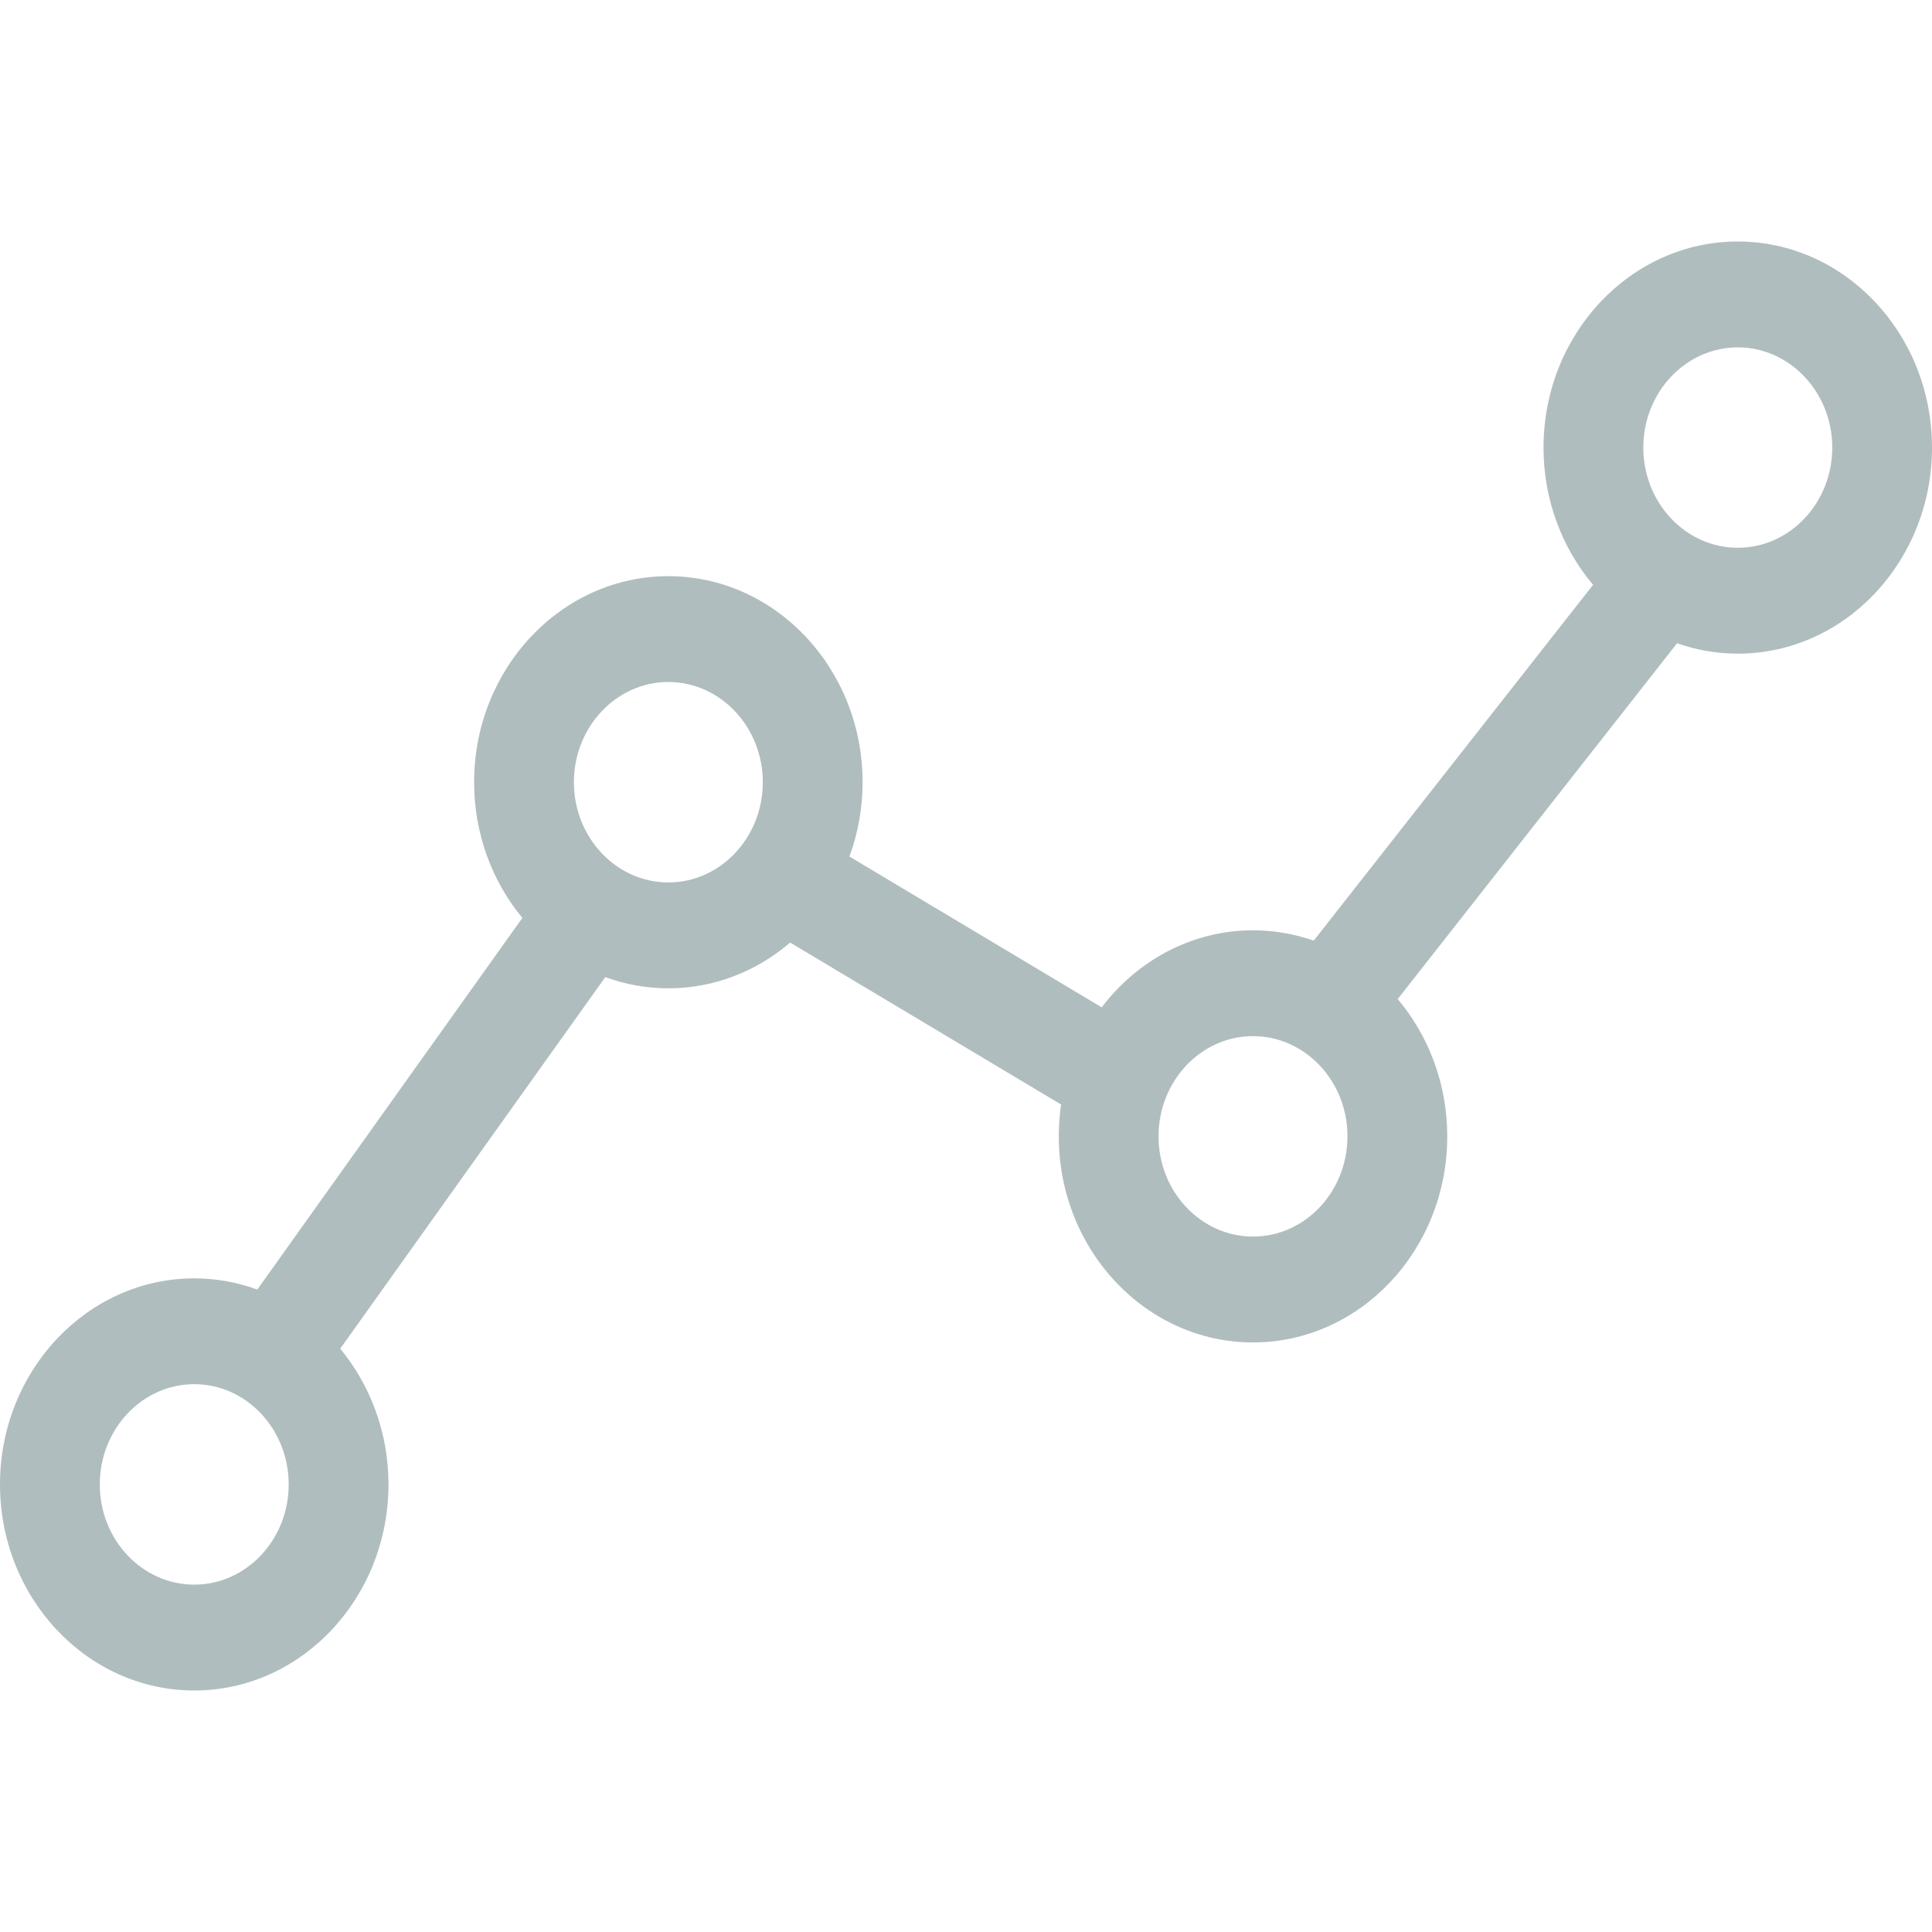 <svg width="40" height="40" viewBox="0 0 40 40" fill="none" xmlns="http://www.w3.org/2000/svg">
<path fill-rule="evenodd" clip-rule="evenodd" d="M35.979 5C33.761 5 31.957 6.914 31.957 9.267C31.957 10.357 32.346 11.354 32.983 12.108L27.199 19.475C26.804 19.337 26.381 19.261 25.942 19.261C24.678 19.261 23.548 19.884 22.81 20.856L17.587 17.734C17.762 17.256 17.859 16.738 17.859 16.195C17.859 13.843 16.055 11.929 13.837 11.929C11.62 11.929 9.816 13.843 9.816 16.195C9.816 17.271 10.194 18.254 10.815 19.005L5.327 26.699C4.917 26.549 4.478 26.467 4.022 26.467C1.804 26.467 0 28.381 0 30.733C0 33.086 1.804 35 4.022 35C6.239 35 8.043 33.086 8.043 30.733C8.043 29.658 7.665 28.675 7.044 27.923L12.532 20.23C12.942 20.38 13.38 20.462 13.837 20.462C14.792 20.462 15.669 20.106 16.359 19.515L21.969 22.868C21.938 23.083 21.921 23.303 21.921 23.527C21.921 25.88 23.725 27.794 25.942 27.794C28.16 27.794 29.964 25.88 29.964 23.527C29.964 22.436 29.575 21.44 28.938 20.685L34.722 13.318C35.117 13.457 35.54 13.533 35.979 13.533C38.197 13.533 40 11.619 40 9.266C40 6.914 38.196 5 35.979 5ZM4.022 32.808C2.943 32.808 2.066 31.878 2.066 30.734C2.066 29.589 2.943 28.658 4.022 28.658C5.1 28.658 5.977 29.589 5.977 30.734C5.977 31.878 5.1 32.808 4.022 32.808ZM13.837 18.27C12.759 18.27 11.882 17.34 11.882 16.195C11.882 15.052 12.759 14.12 13.837 14.12C14.915 14.12 15.793 15.052 15.793 16.195C15.793 17.34 14.916 18.27 13.837 18.27ZM25.942 25.602C24.864 25.602 23.986 24.671 23.986 23.526C23.986 22.383 24.864 21.452 25.942 21.452C27.02 21.452 27.898 22.383 27.898 23.526C27.898 24.671 27.02 25.602 25.942 25.602ZM35.979 11.341C34.901 11.341 34.023 10.411 34.023 9.267C34.023 8.122 34.901 7.192 35.979 7.192C37.057 7.192 37.935 8.123 37.935 9.267C37.935 10.411 37.057 11.341 35.979 11.341Z" fill="#B0BDBF"/>
</svg>

